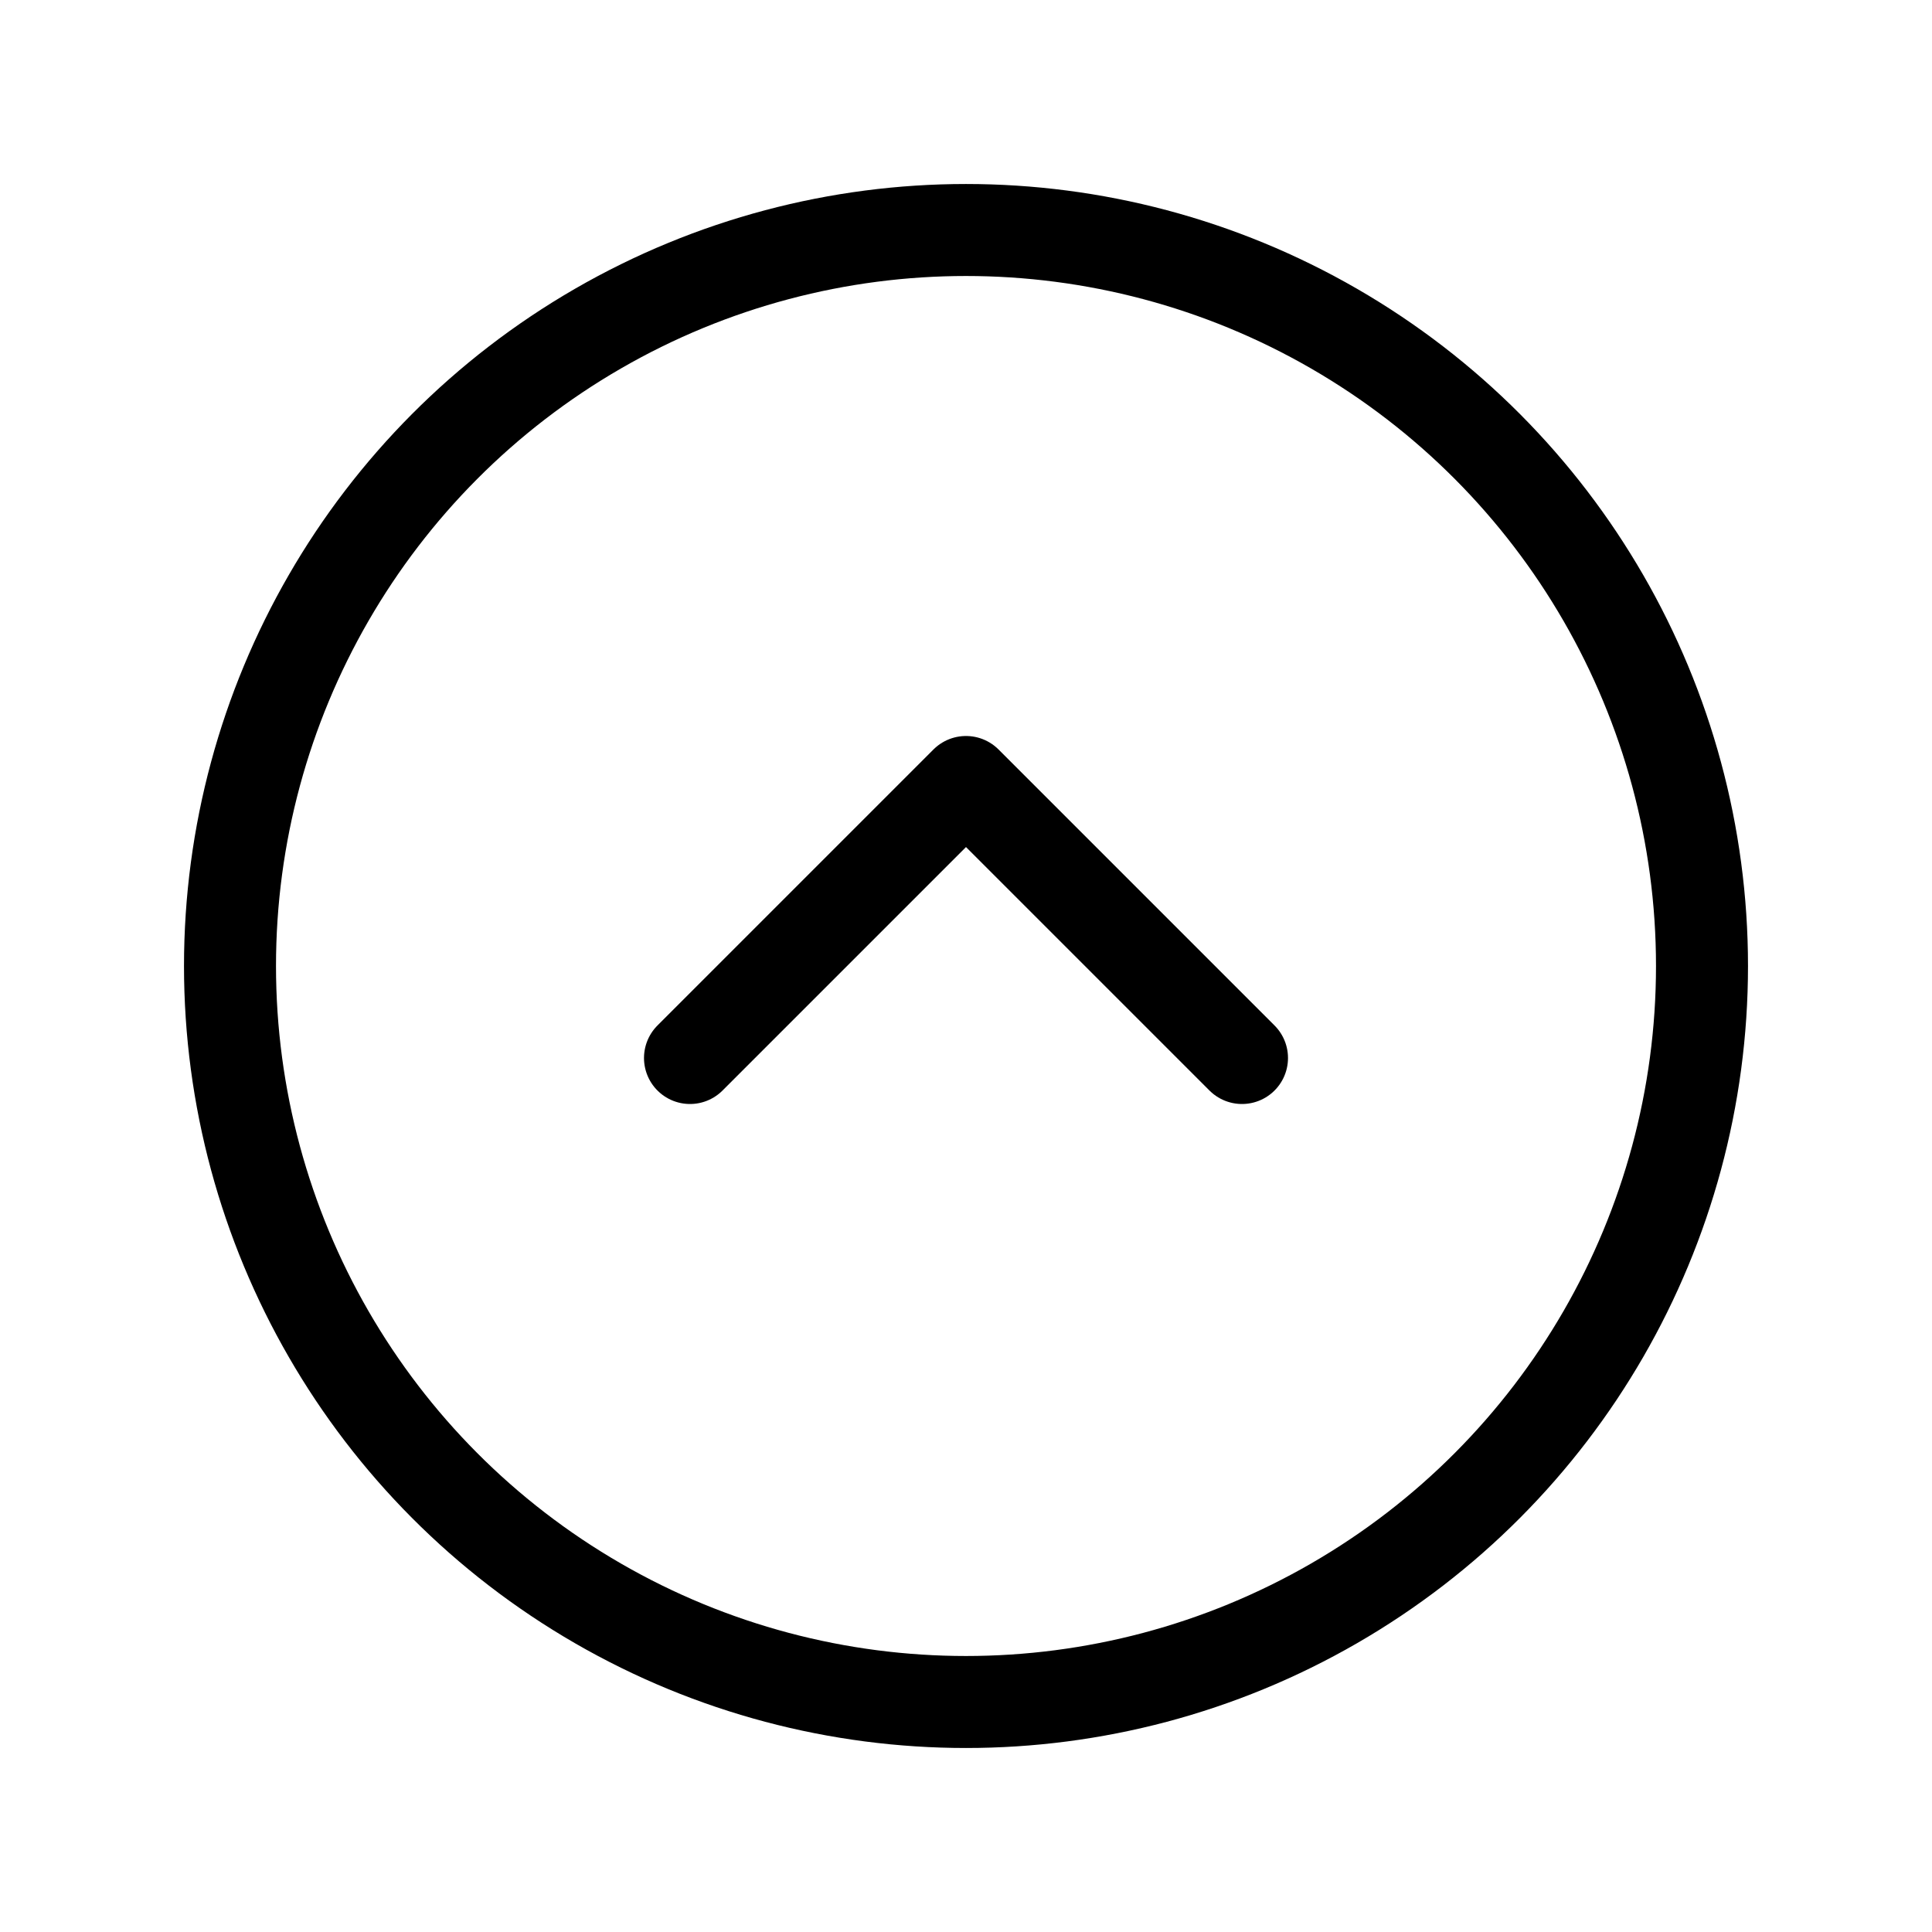 <svg height="21" viewBox="0 0 21 21" width="21" xmlns="http://www.w3.org/2000/svg"><g fill="none" fill-rule="evenodd" stroke="#000" stroke-linecap="round" stroke-linejoin="round" transform="translate(2 2)"><circle cx="8.5" cy="8.5" r="8"/><path d="m11.5 9.5-3-3-3 3"/></g></svg>